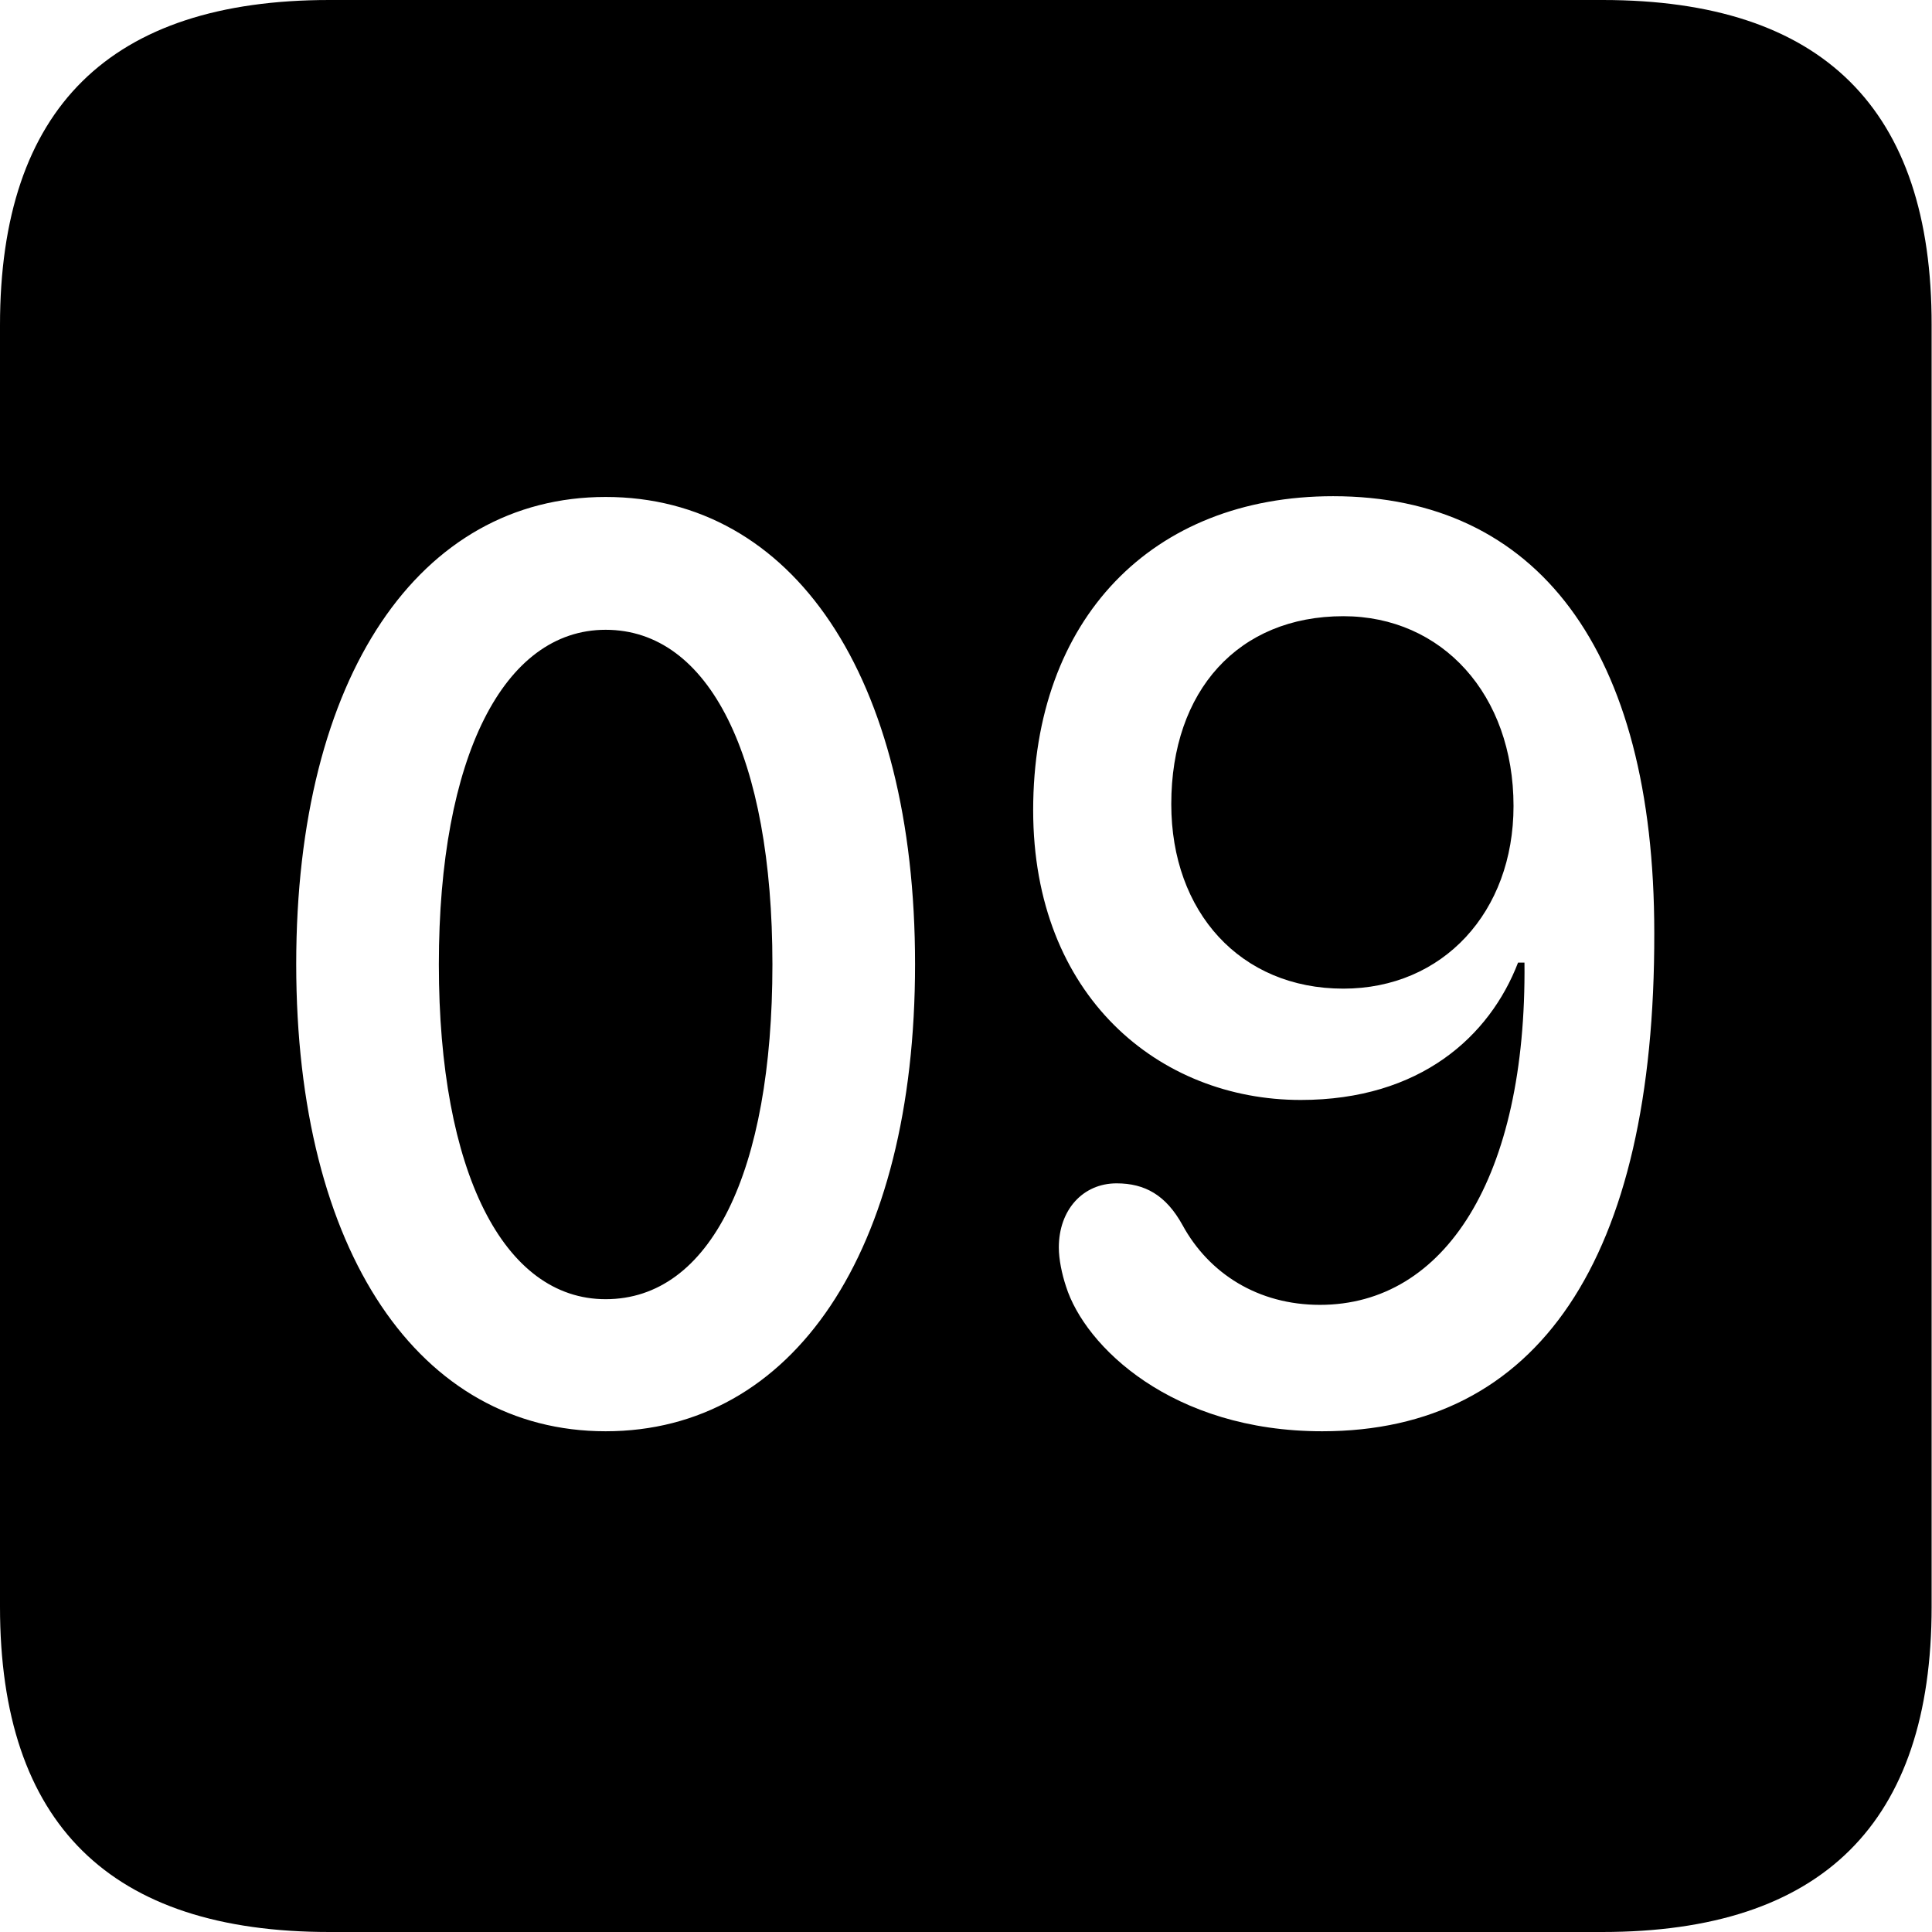<?xml version="1.0" ?><!-- Generator: Adobe Illustrator 25.0.0, SVG Export Plug-In . SVG Version: 6.00 Build 0)  --><svg xmlns="http://www.w3.org/2000/svg" xmlns:xlink="http://www.w3.org/1999/xlink" version="1.1" id="Layer_1" x="0px" y="0px" viewBox="0 0 512 512" style="enable-background:new 0 0 512 512;" xml:space="preserve">
<path d="M87.3,512h337.3c58.4,0,87.3-28.9,87.3-86.2V86.2C512,28.9,483.1,0,424.7,0H87.3C29.2,0,0,28.6,0,86.2v339.6  C0,483.4,29.2,512,87.3,512z M160.5,379.3c-49.2,0-82-47.3-82-123.8s32.8-123.8,82-123.8c49.5,0,82,47.3,82,123.8  S210,379.3,160.5,379.3z M350.4,379.3c-39.8,0-62.9-22.5-67.9-38.4c-1.1-3.3-1.9-7.2-1.9-10.3c0-10,6.4-17,15.3-17  c7.5,0,13.1,3.1,17.5,11.1c7,12.8,20,21.1,36.4,21.1c33.1,0,54.8-33.7,54.2-90.7h-1.7c-7.5,19.5-25.9,36.4-57.6,36.4  c-37.5,0-70.9-27.5-70.9-76.8c0-50.6,31.4-83.2,79.5-83.2c54,0,85.1,40.6,85.1,115.7C438.6,334,407.4,379.3,350.4,379.3z M356,262  c26.4,0,45.1-20.3,45.1-48.4c0-29.5-18.9-50.3-45.1-50.3c-27.8,0-45.6,19.7-45.6,49.8C310.4,241.7,328.7,262,356,262z M160.5,344.3  c27.8,0,44.2-33.7,44.2-88.7s-16.7-88.7-44.2-88.7c-27,0-44.2,33.7-44.2,88.7S133.5,344.3,160.5,344.3z"/>
</svg>